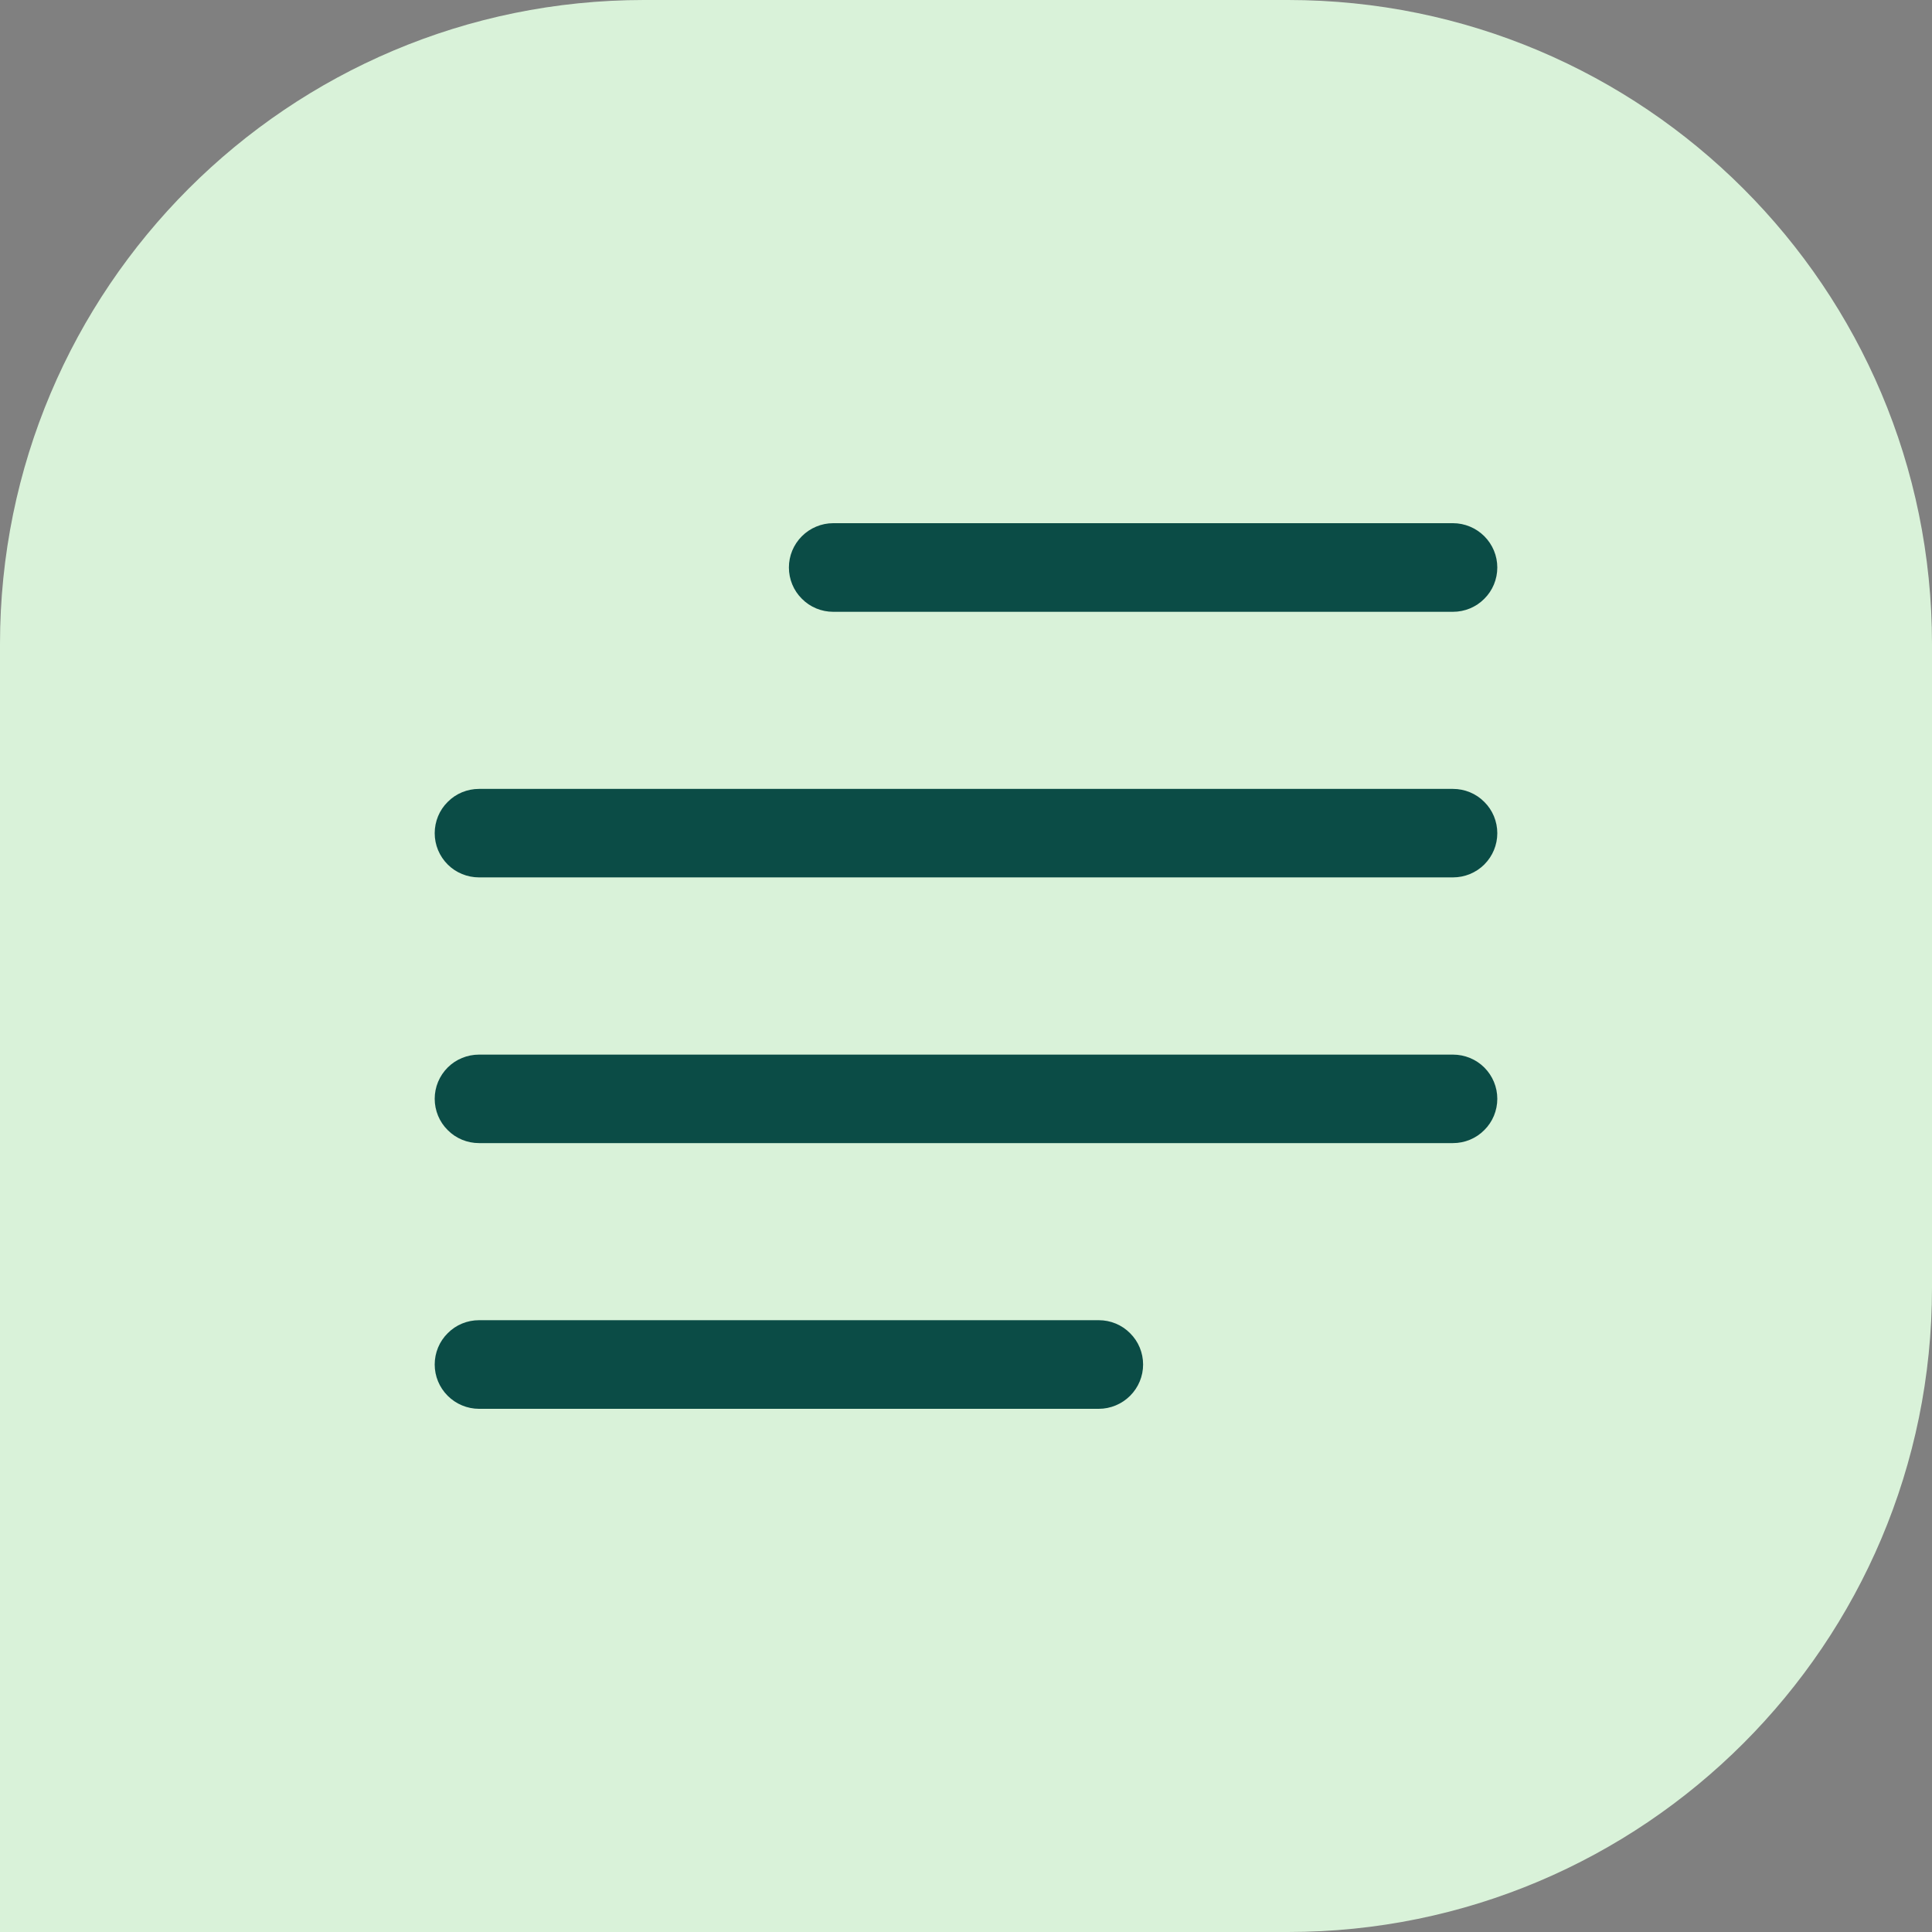 <svg width="15" height="15" viewBox="0 0 15 15" fill="none" xmlns="http://www.w3.org/2000/svg">
<rect x="0" y="0" width="15" height="15" fill="#808080" stroke="none"/>
<g clip-path="url(#clip0_508_7714)">
<rect width="15" height="15" fill="#D9F2D9"/>
<path fill-rule="evenodd" clip-rule="evenodd" d="M3.375 10.594C3.375 10.503 3.411 10.415 3.476 10.351C3.54 10.286 3.628 10.25 3.719 10.25H8.531C8.622 10.25 8.71 10.286 8.774 10.351C8.839 10.415 8.875 10.503 8.875 10.594C8.875 10.685 8.839 10.772 8.774 10.837C8.71 10.901 8.622 10.938 8.531 10.938H3.719C3.628 10.938 3.54 10.901 3.476 10.837C3.411 10.772 3.375 10.685 3.375 10.594ZM3.375 8.531C3.375 8.44 3.411 8.353 3.476 8.288C3.54 8.224 3.628 8.188 3.719 8.188H11.281C11.372 8.188 11.46 8.224 11.524 8.288C11.589 8.353 11.625 8.44 11.625 8.531C11.625 8.622 11.589 8.71 11.524 8.774C11.46 8.839 11.372 8.875 11.281 8.875H3.719C3.628 8.875 3.54 8.839 3.476 8.774C3.411 8.71 3.375 8.622 3.375 8.531ZM3.375 6.469C3.375 6.378 3.411 6.29 3.476 6.226C3.54 6.161 3.628 6.125 3.719 6.125H11.281C11.372 6.125 11.46 6.161 11.524 6.226C11.589 6.29 11.625 6.378 11.625 6.469C11.625 6.56 11.589 6.647 11.524 6.712C11.46 6.776 11.372 6.812 11.281 6.812H3.719C3.628 6.812 3.54 6.776 3.476 6.712C3.411 6.647 3.375 6.56 3.375 6.469ZM6.125 4.406C6.125 4.315 6.161 4.228 6.226 4.163C6.29 4.099 6.378 4.062 6.469 4.062H11.281C11.372 4.062 11.46 4.099 11.524 4.163C11.589 4.228 11.625 4.315 11.625 4.406C11.625 4.497 11.589 4.585 11.524 4.649C11.46 4.714 11.372 4.75 11.281 4.75H6.469C6.378 4.75 6.29 4.714 6.226 4.649C6.161 4.585 6.125 4.497 6.125 4.406Z" fill="#0B4C46"/>
</g>
<defs>
<clipPath id="clip0_508_7714">
<path d="M0 5C0 2.239 2.239 0 5 0H10C12.761 0 15 2.239 15 5V10C15 12.761 12.761 15 10 15H0V5Z" fill="white"/>
</clipPath>
</defs>
</svg>
